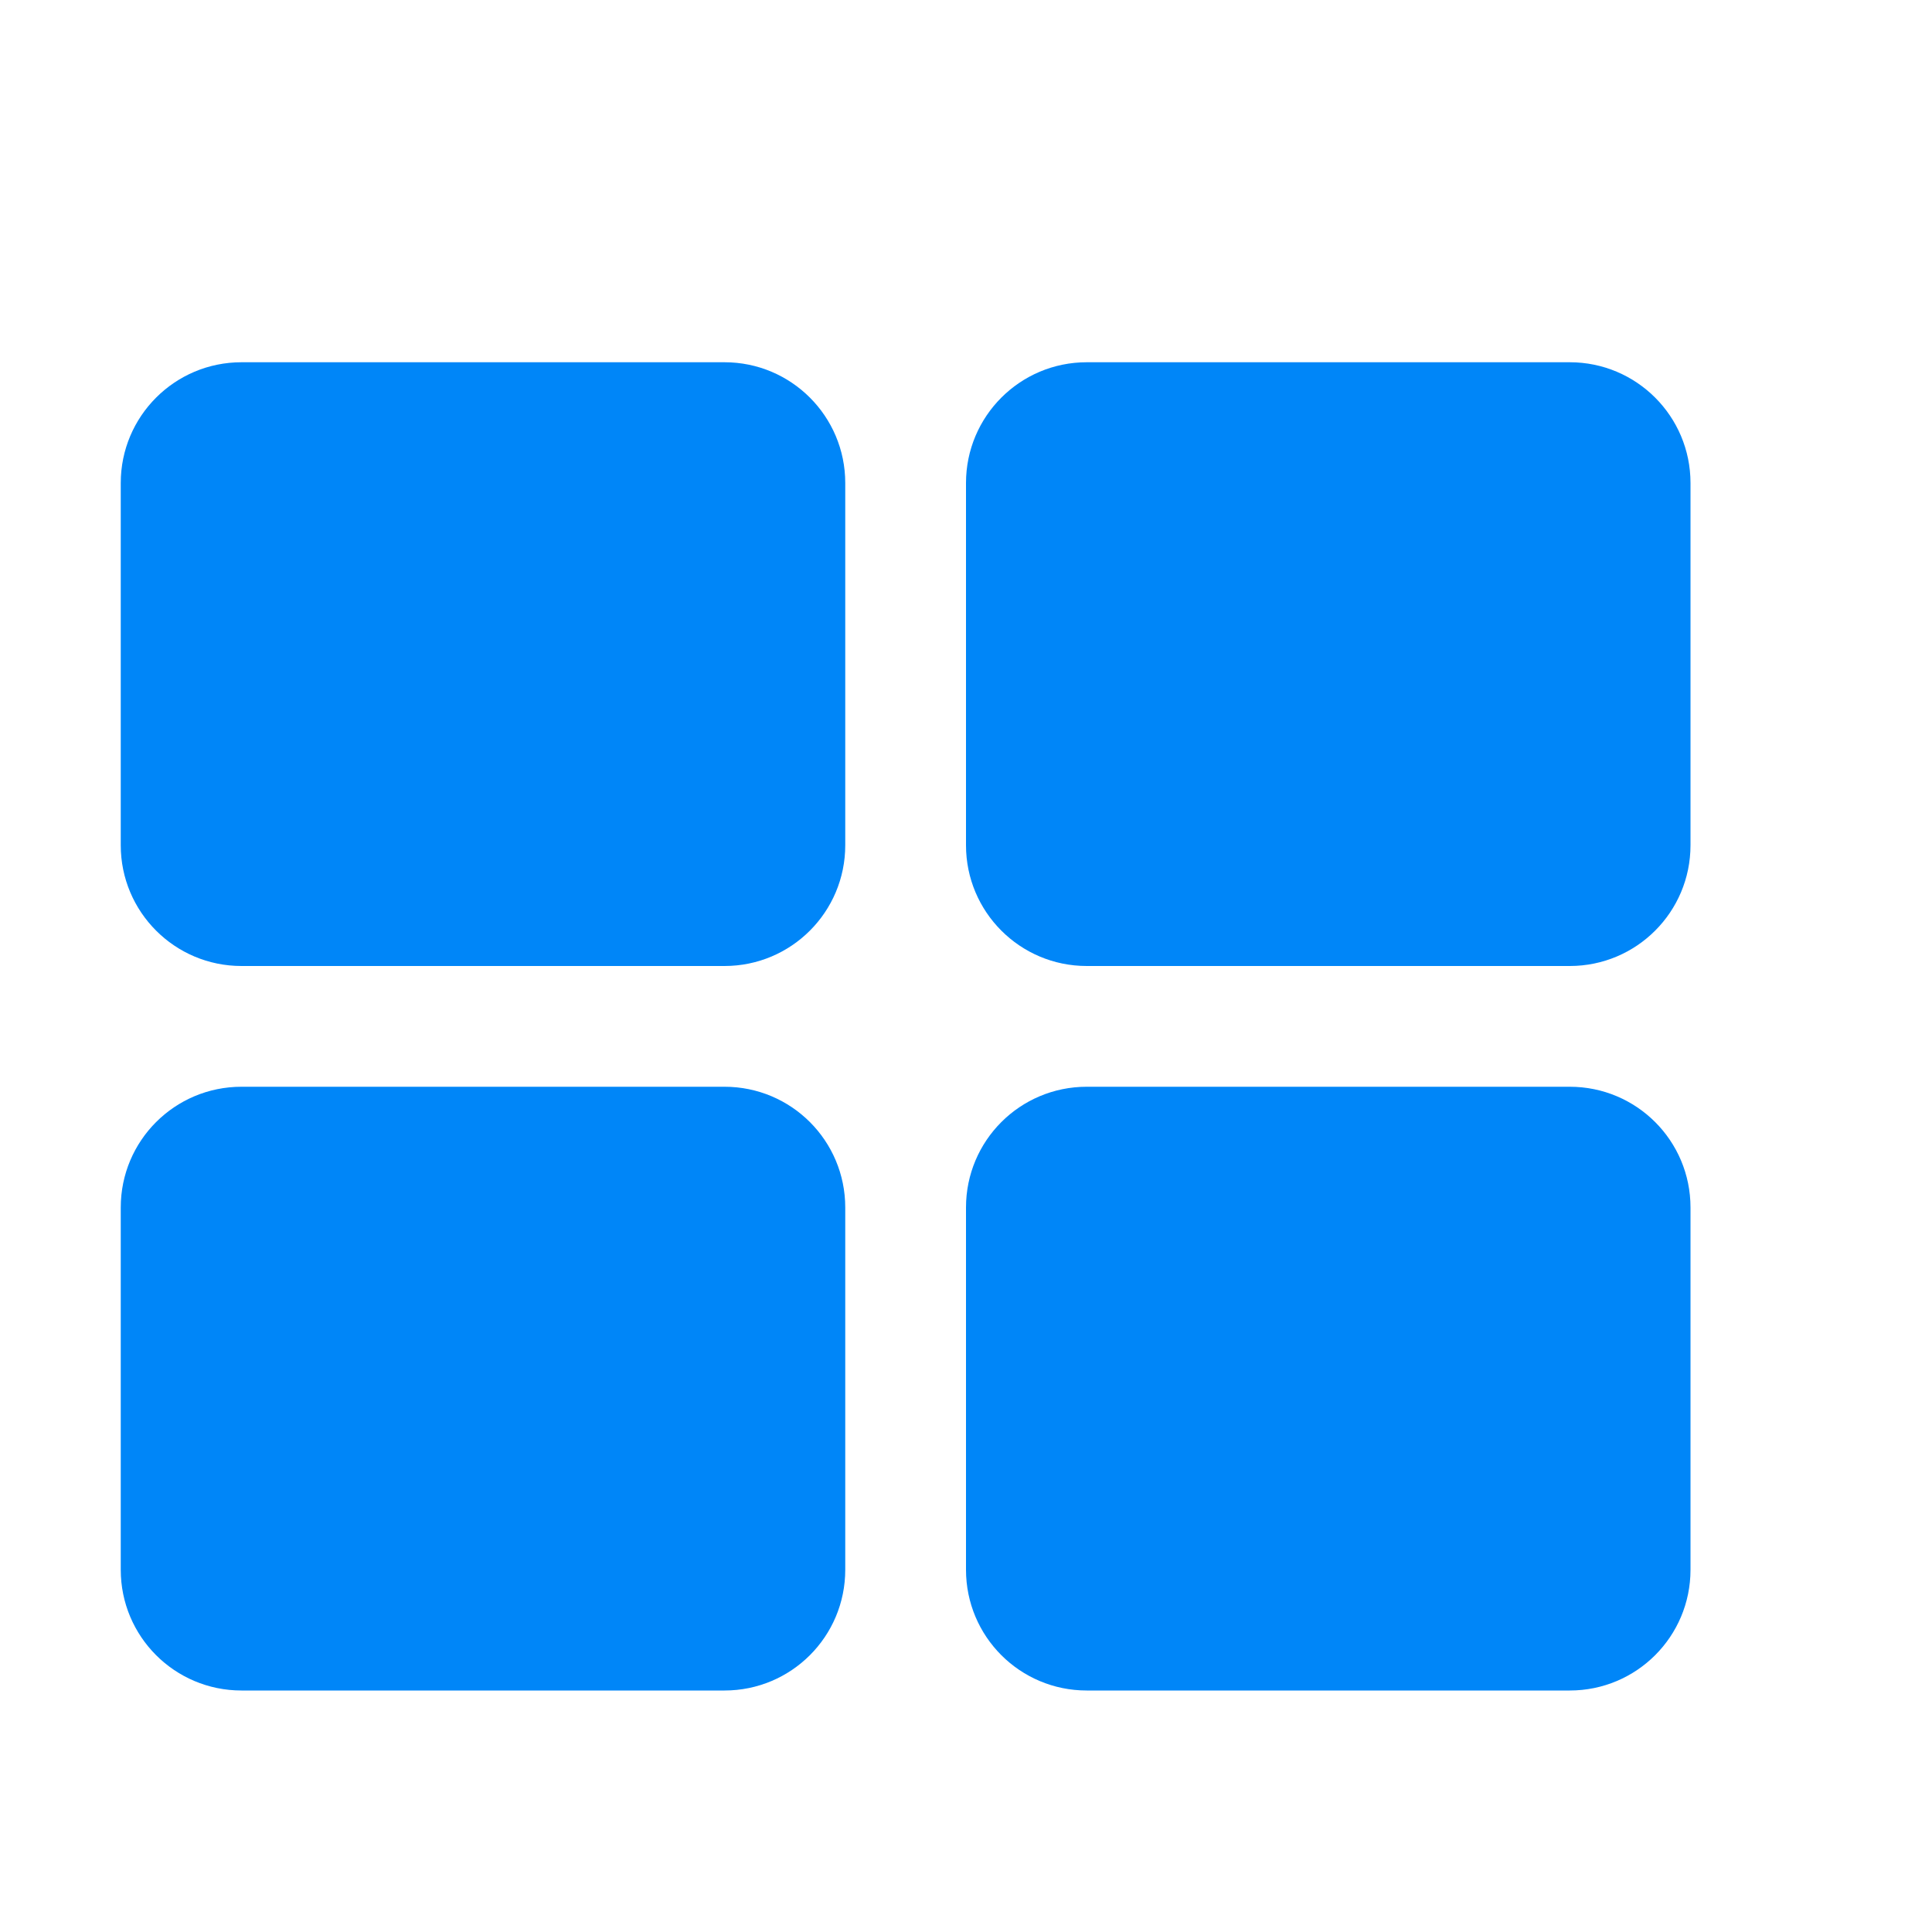 <?xml version="1.0" encoding="utf-8"?>
<!--
  ~ Copyright 2015 Hippo B.V. (http://www.onehippo.com)
  ~ Licensed under the Apache License, Version 2.0 (the  "License");
  ~ you may not use this file except in compliance with the License.
  ~ You may obtain a copy of the License at
  ~
  ~ http://www.apache.org/licenses/LICENSE-2.0
  ~
  ~ Unless required by applicable law or agreed to in writing, software
  ~ distributed under the License is distributed on an "AS IS" BASIS,
  ~ WITHOUT WARRANTIES OR CONDITIONS OF ANY KIND, either express or implied.
  ~ See the License for the specific language governing permissions and
  ~ limitations under the License.
  -->

<!-- Generator: Adobe Illustrator 16.0.0, SVG Export Plug-In . SVG Version: 6.00 Build 0)  -->
<!DOCTYPE svg PUBLIC "-//W3C//DTD SVG 1.1//EN" "http://www.w3.org/Graphics/SVG/1.1/DTD/svg11.dtd">
<svg version="1.1" id="Layer_1" xmlns="http://www.w3.org/2000/svg" xmlns:xlink="http://www.w3.org/1999/xlink" x="0px" y="0px"
	 width="16px" height="16px" viewBox="0 0 16 16" enable-background="new 0 0 16 16" xml:space="preserve">
<path fill="#0086F8" d="M14,7c0,0.552-0.447,1-1,1H9C8.447,8,8,7.552,8,7V4c0-0.552,0.447-1,1-1h4c0.553,0,1,0.448,1,1V7z"/>
<path fill="#0086F8" d="M14,13c0,0.553-0.447,1-1,1H9c-0.553,0-1-0.447-1-1v-3c0-0.553,0.447-1,1-1h4c0.553,0,1,0.447,1,1V13z"/>
<path fill="#0086F8" d="M7,7c0,0.552-0.447,1-1,1H2C1.447,8,1,7.552,1,7V4c0-0.552,0.447-1,1-1h4c0.553,0,1,0.448,1,1V7z"/>
<path fill="#0086F8" d="M7,13c0,0.553-0.447,1-1,1H2c-0.553,0-1-0.447-1-1v-3c0-0.553,0.447-1,1-1h4c0.553,0,1,0.447,1,1V13z"/>
</svg>
